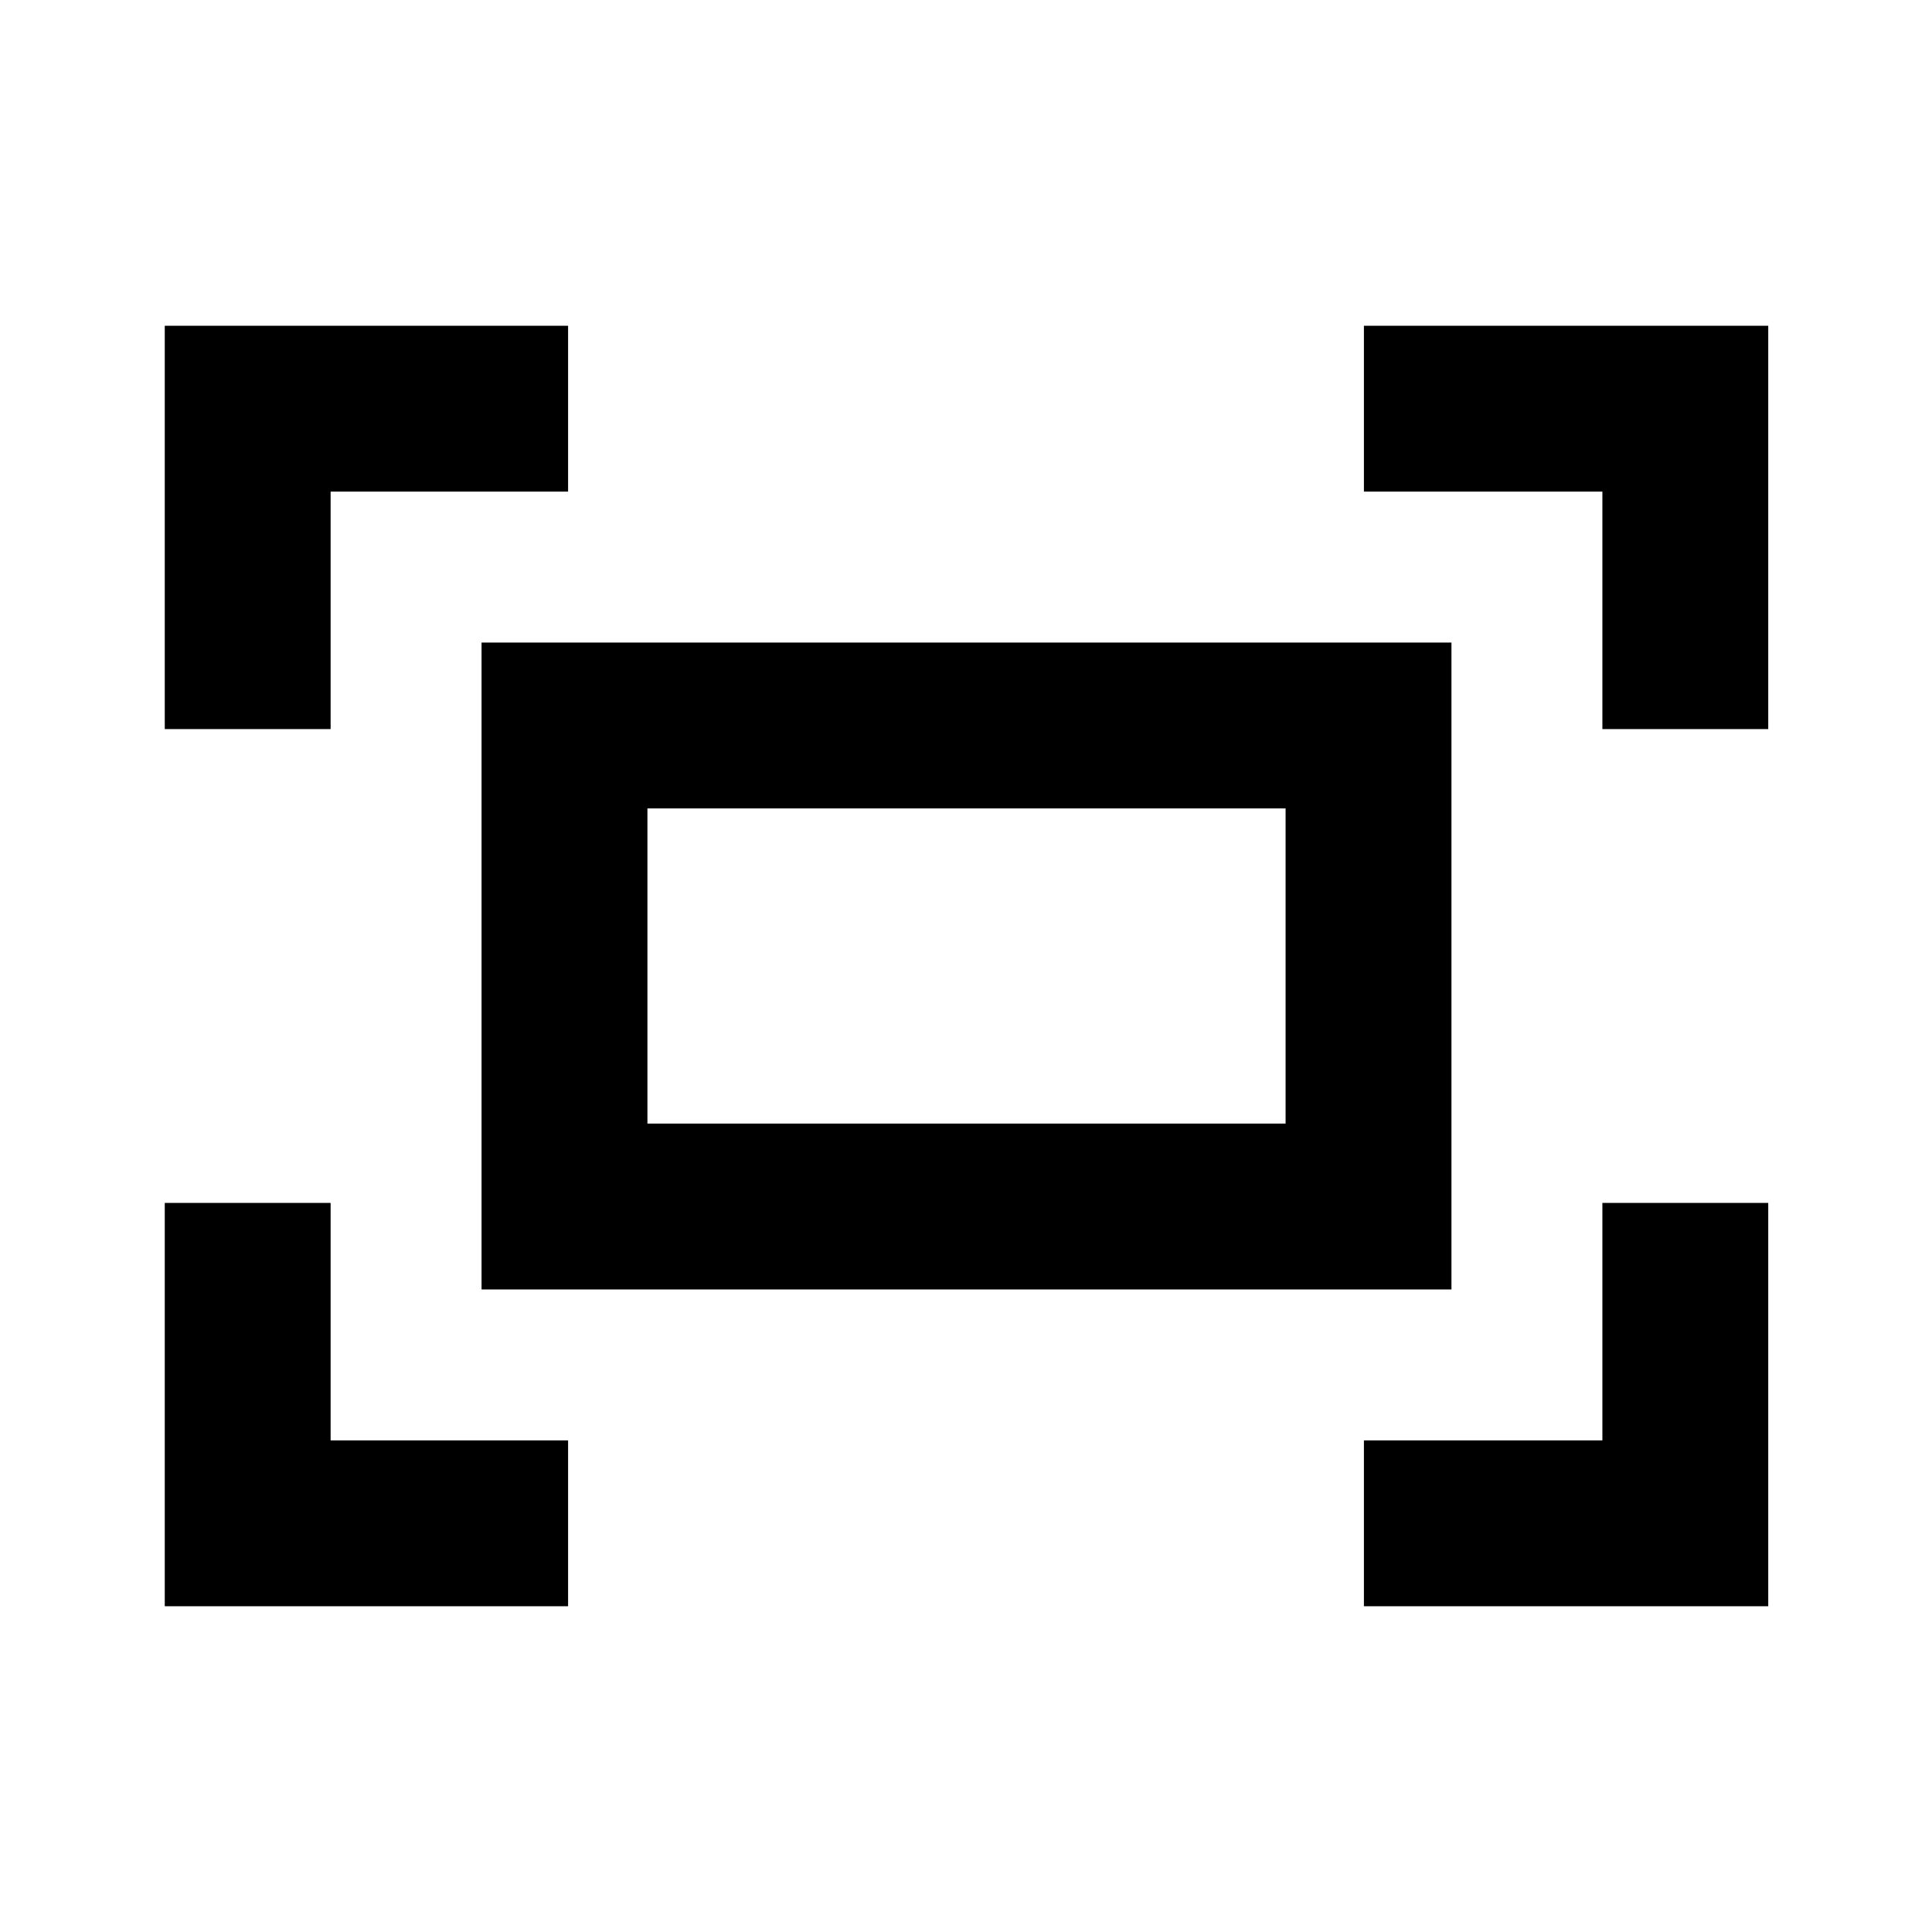 <svg xmlns="http://www.w3.org/2000/svg" height="24" viewBox="0 -960 960 960" width="24"><path d="M796.22-597.72v-118h-118.5v-82.41h200.91v200.41h-82.41Zm-714.35 0v-200.41h200.41v82.41h-118v118H81.87Zm595.85 435.85v-82.41h118.5v-118h82.41v200.41H677.72Zm-595.85 0v-200.41h82.41v118h118v82.41H81.87Zm157.41-157.41v-321.44h481.94v321.44H239.28Zm82.42-82.42h317.1v-156.6H321.7v156.6Zm0 0v-156.6 156.6Z"/></svg>